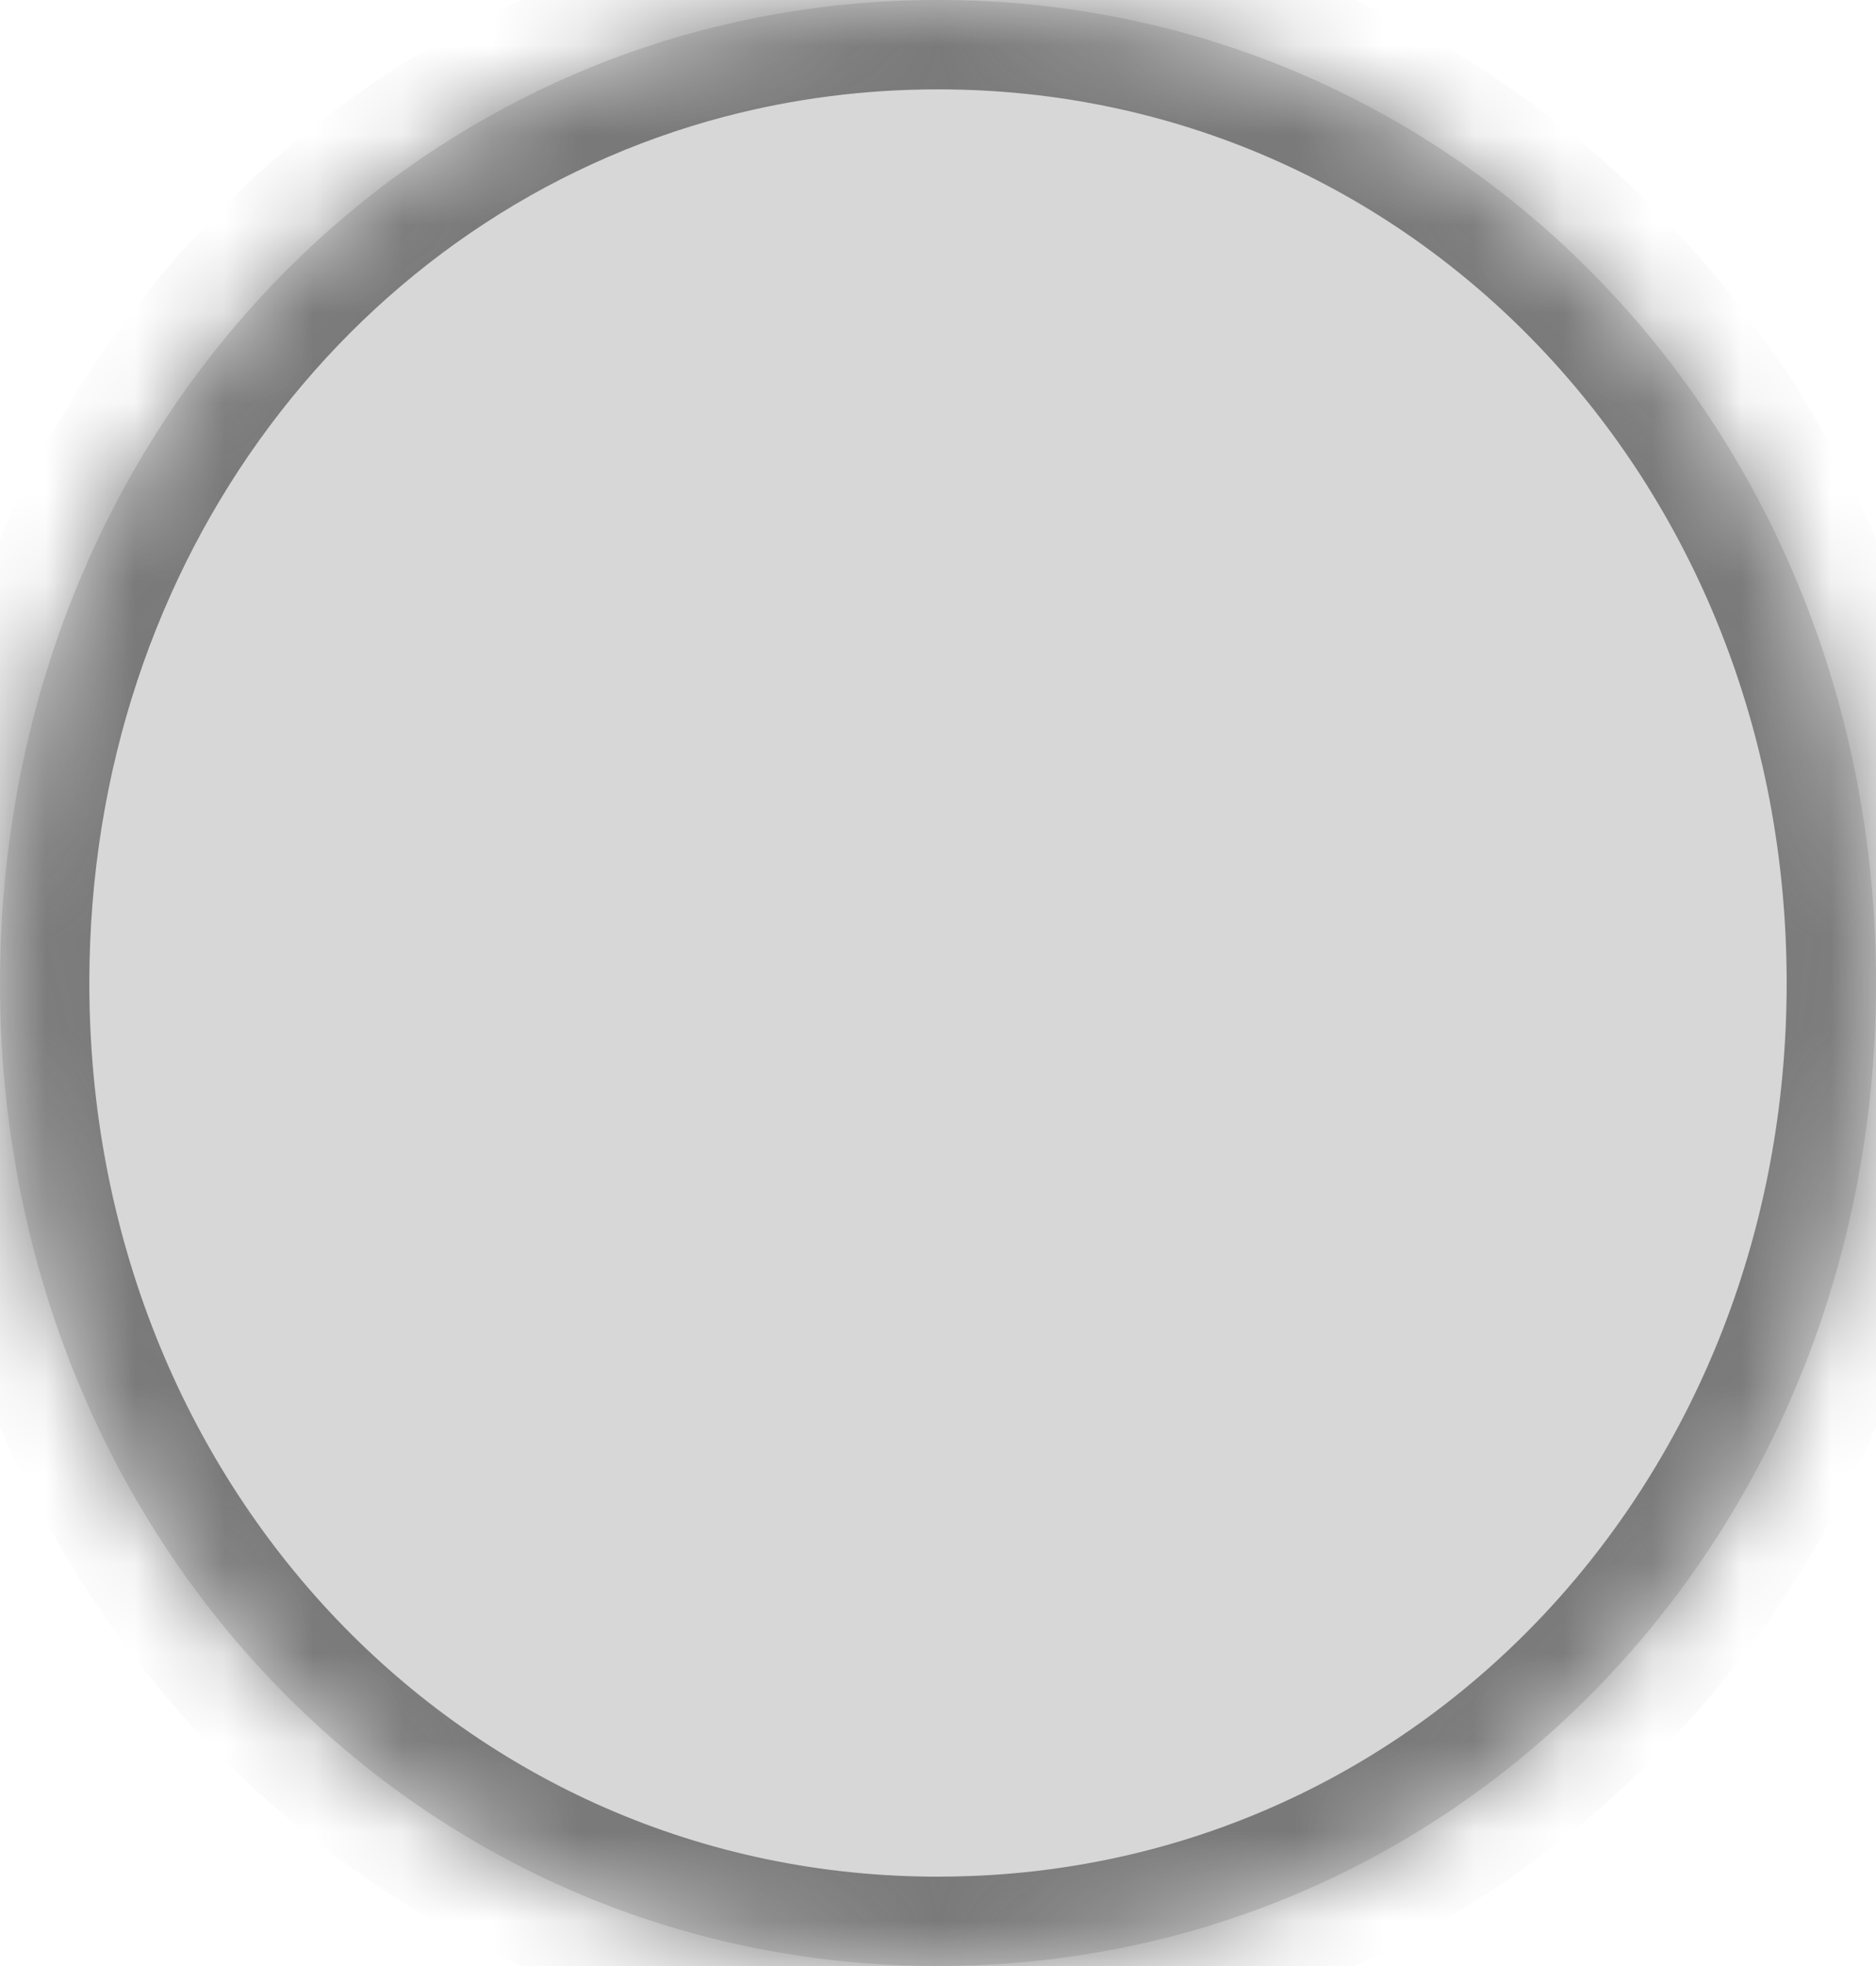 ﻿<?xml version="1.0" encoding="utf-8"?>
<svg version="1.1" xmlns:xlink="http://www.w3.org/1999/xlink" width="21px" height="22px" xmlns="http://www.w3.org/2000/svg">
  <defs>
    <mask fill="white" id="clip28">
      <path d="M 0 11  C 0 5.796  3.297 1.534  7.866 0.336  C 7.868 0.336  7.87 0.336  7.871 0.335  C 8.709 0.116  9.589 0  10.5 0  C 16.38 0  21 4.84  21 11  C 21 17.018  16.591 21.776  10.905 21.992  C 10.905 21.992  10.904 21.992  10.904 21.992  C 10.77 21.997  10.635 22  10.5 22  C 4.62 22  0 17.16  0 11  Z " fill-rule="evenodd" />
    </mask>
  </defs>
  <g transform="matrix(1 0 0 1 -117 -6 )">
    <path d="M 0 11  C 0 5.796  3.297 1.534  7.866 0.336  C 7.868 0.336  7.87 0.336  7.871 0.335  C 8.709 0.116  9.589 0  10.5 0  C 16.38 0  21 4.84  21 11  C 21 17.018  16.591 21.776  10.905 21.992  C 10.905 21.992  10.904 21.992  10.904 21.992  C 10.77 21.997  10.635 22  10.5 22  C 4.62 22  0 17.16  0 11  Z " fill-rule="nonzero" fill="#d7d7d7" stroke="none" transform="matrix(1 0 0 1 117 6 )" />
    <path d="M 0 11  C 0 5.796  3.297 1.534  7.866 0.336  C 7.868 0.336  7.87 0.336  7.871 0.335  C 8.709 0.116  9.589 0  10.5 0  C 16.38 0  21 4.84  21 11  C 21 17.018  16.591 21.776  10.905 21.992  C 10.905 21.992  10.904 21.992  10.904 21.992  C 10.77 21.997  10.635 22  10.5 22  C 4.62 22  0 17.16  0 11  Z " stroke-width="2" stroke="#797979" fill="none" transform="matrix(1 0 0 1 117 6 )" mask="url(#clip28)" />
  </g>
</svg>